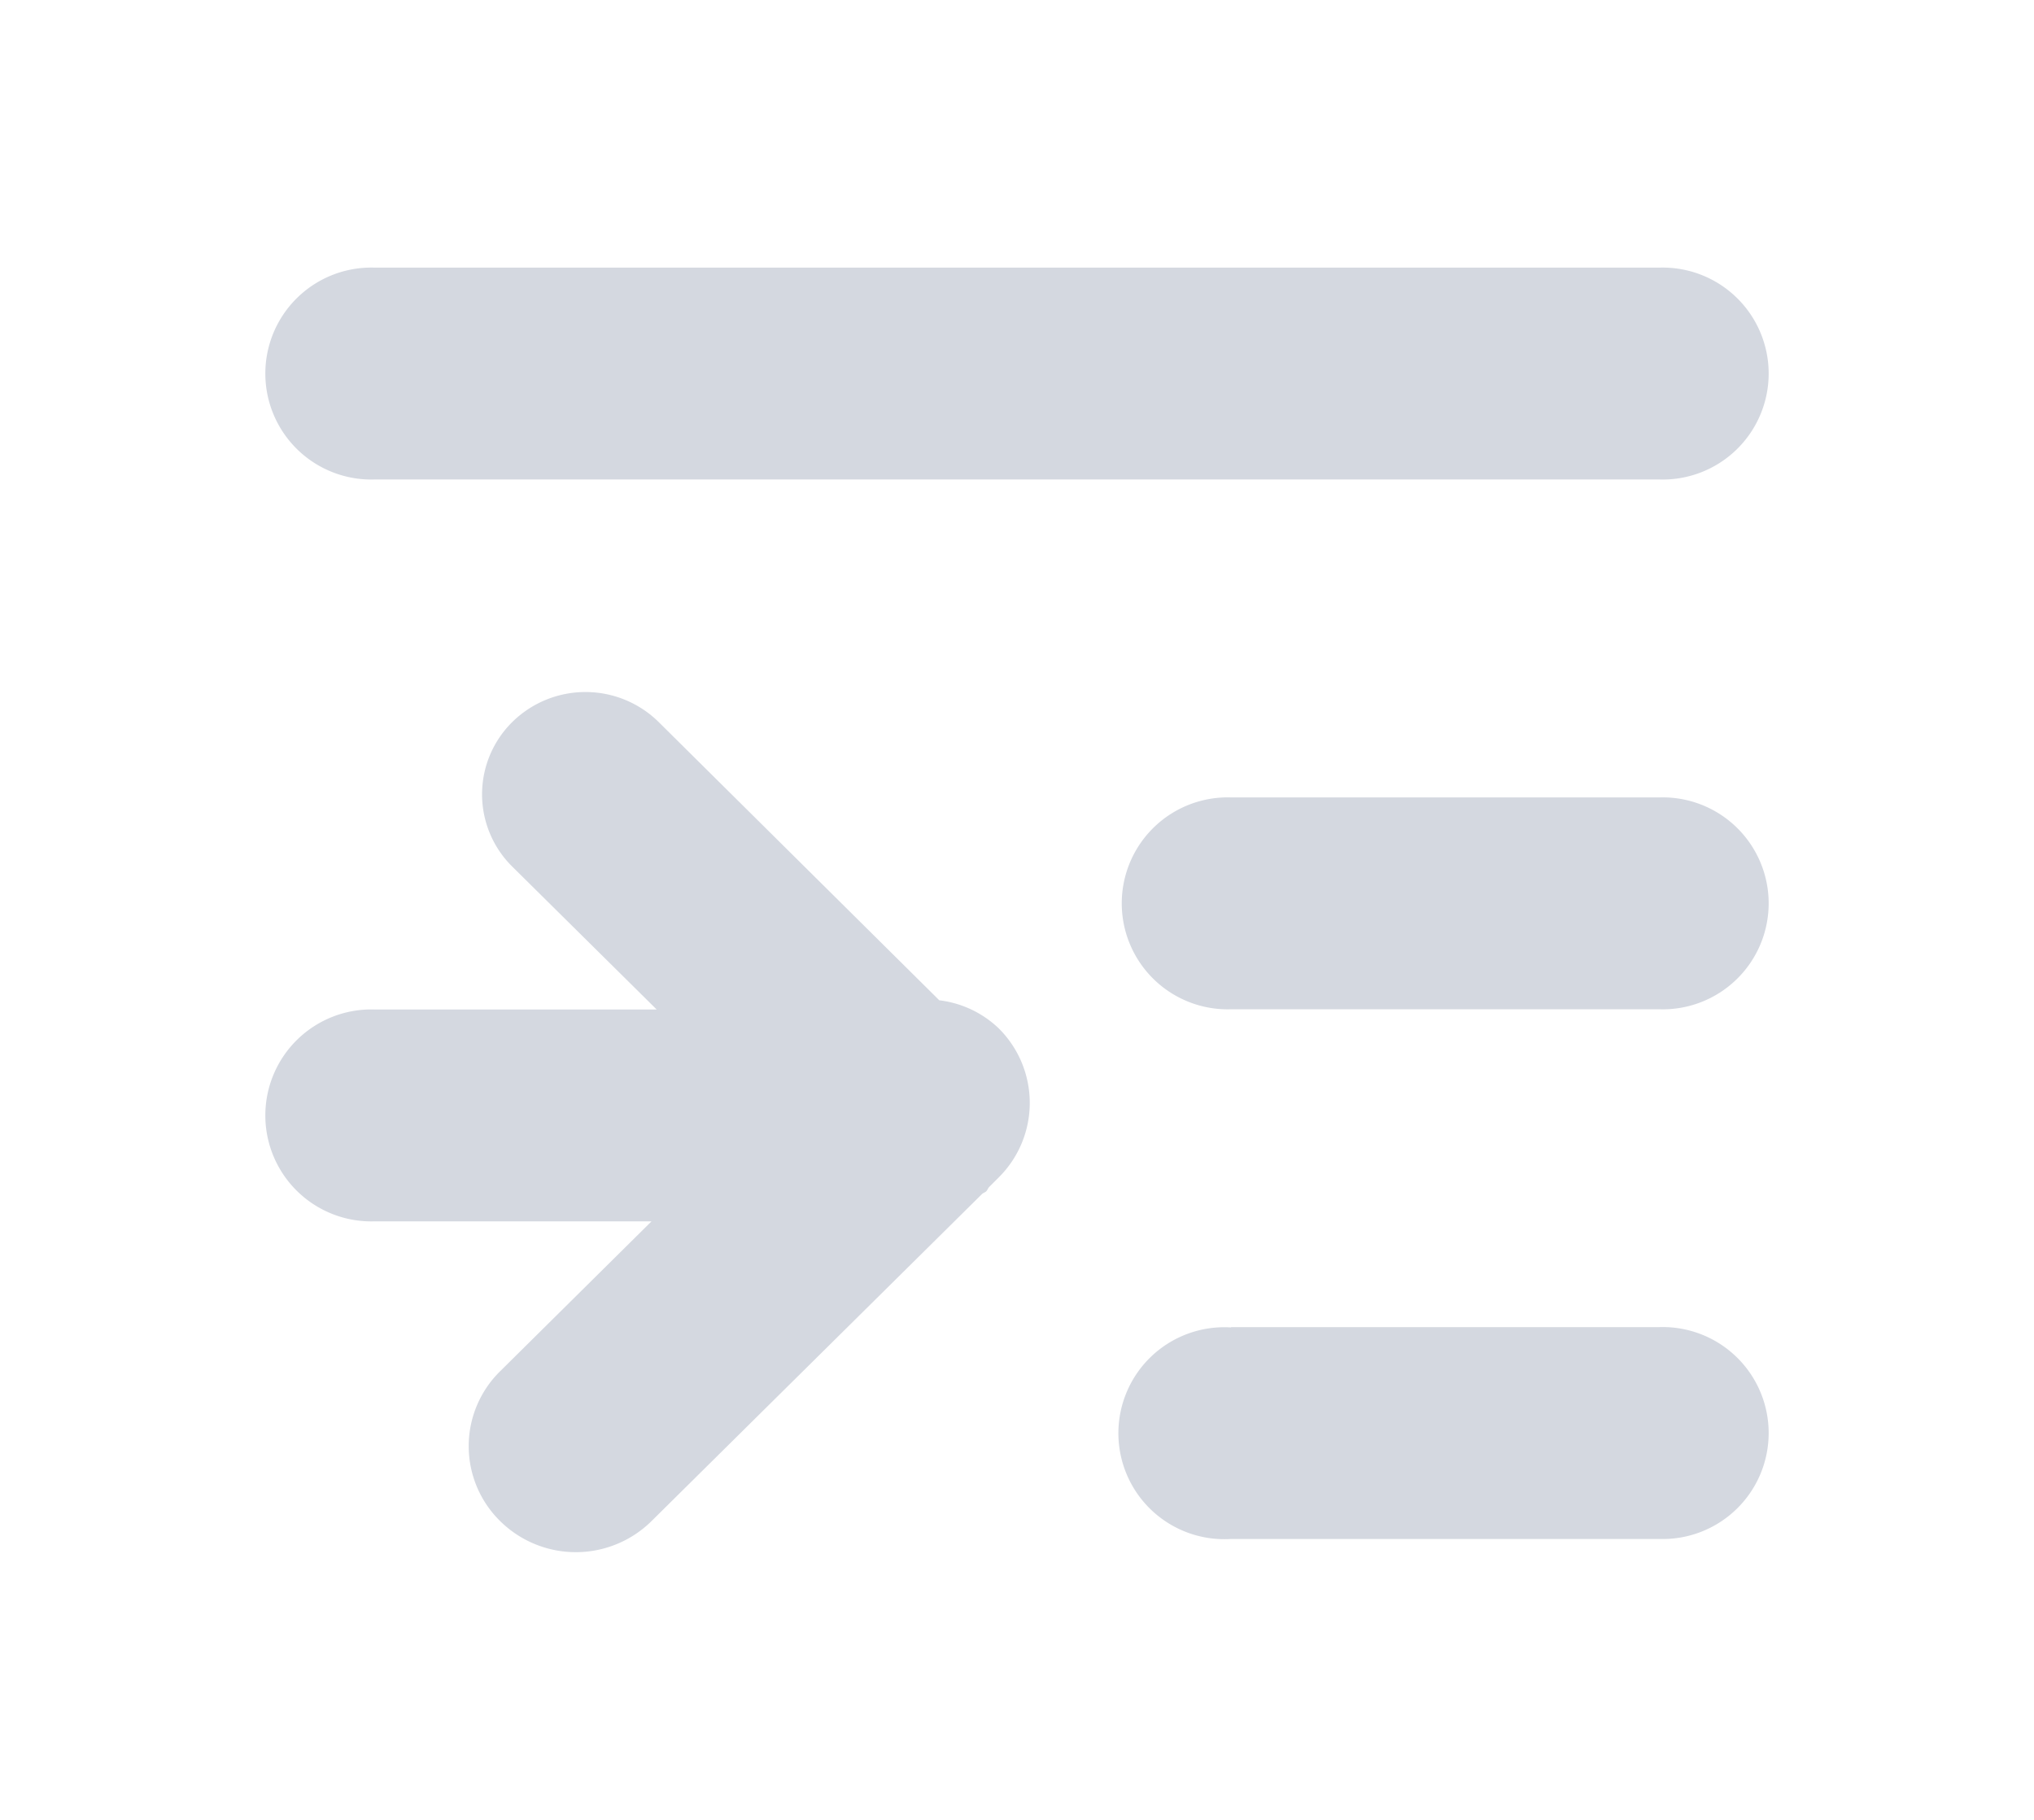 <svg id="闭合图标_拷贝" data-name="闭合图标 拷贝" xmlns="http://www.w3.org/2000/svg" width="23.75" height="21.25" viewBox="0 0 19 17">
<defs>
    <style>
      .cls-1 {
        fill: #D4D8E0;
      }

      .cls-1, .cls-2 {
<!--        stroke: #2b2c38;-->
        stroke-linejoin: round;
        stroke-width: 1px;
        fill-rule: evenodd;
      }

      .cls-2 {
        fill: #D4D8E0;
      }
    </style>
  </defs>
  <path id="圆角矩形_10" data-name="圆角矩形 10" class="cls-1" d="M615,695.928h-4a0.99,0.99,0,1,1,0-1.979h4A0.99,0.99,0,1,1,615,695.928Zm0-4.949H603A0.99,0.99,0,1,1,603,689h12A0.99,0.99,0,1,1,615,690.979Zm-4,7.918h4a0.99,0.99,0,1,1,0,1.979h-4A0.99,0.99,0,1,1,611,698.9Z" transform="translate(-599.5 -686.5)"/>
  <path id="圆角矩形_12" data-name="圆角矩形 12" class="cls-2" d="M608.828,697.5l-0.088.088c-0.011.012-.015,0.027-0.026,0.039s-0.028.015-.04,0.026l-3.088,3.056a1.006,1.006,0,0,1-1.414,0,0.981,0.981,0,0,1,0-1.4l1.414-1.4H603a0.99,0.99,0,1,1,0-1.979h2.634l-1.348-1.334a0.949,0.949,0,0,1,0-1.352,0.974,0.974,0,0,1,1.366,0l2.622,2.6a0.97,0.97,0,0,1,.554.261A0.981,0.981,0,0,1,608.828,697.5Z" transform="translate(-599.5 -686.5)"/>
</svg>
